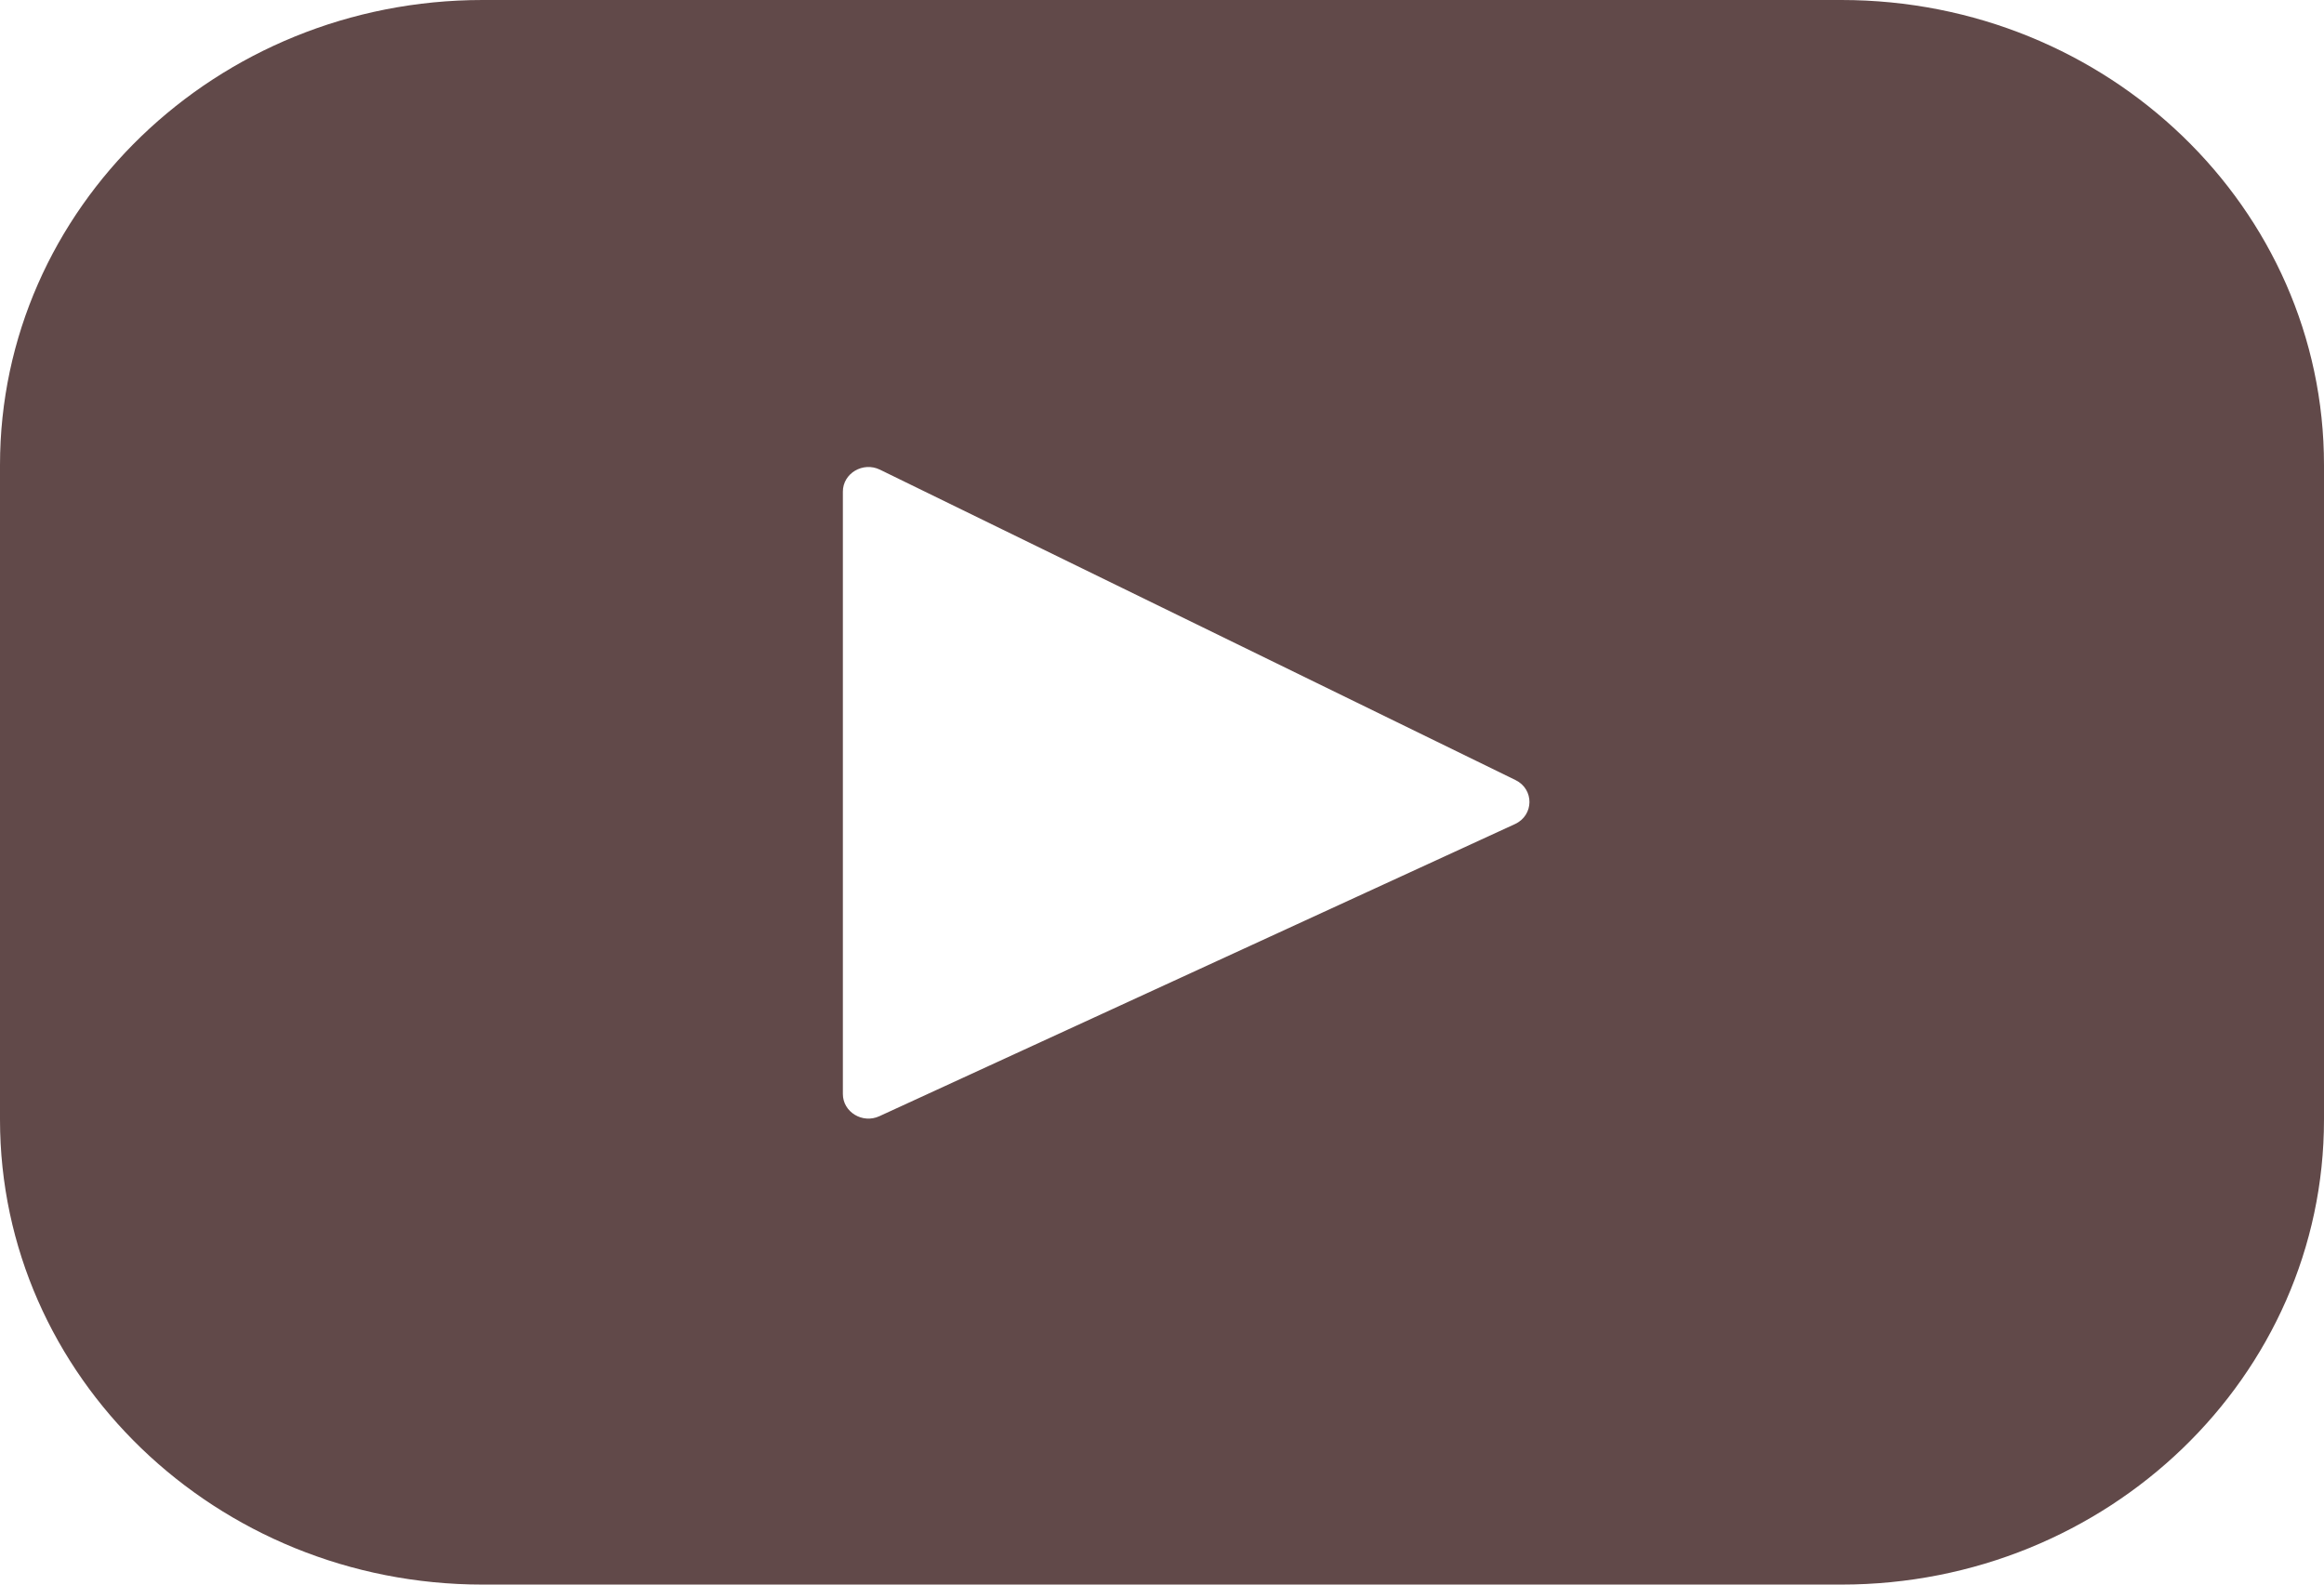 <svg width="22" height="15" viewBox="0 0 22 15" fill="none" xmlns="http://www.w3.org/2000/svg">
<path d="M17.431 0H4.569C2.046 0 0 1.971 0 4.402V10.598C0 13.029 2.046 15 4.569 15H17.431C19.954 15 22 13.029 22 10.598V4.402C22 1.971 19.954 0 17.431 0ZM14.341 7.801L8.325 10.566C8.165 10.64 7.979 10.527 7.979 10.356V4.654C7.979 4.48 8.17 4.368 8.33 4.446L14.346 7.384C14.525 7.471 14.522 7.718 14.341 7.801Z" fill="#614949"/>
</svg>
